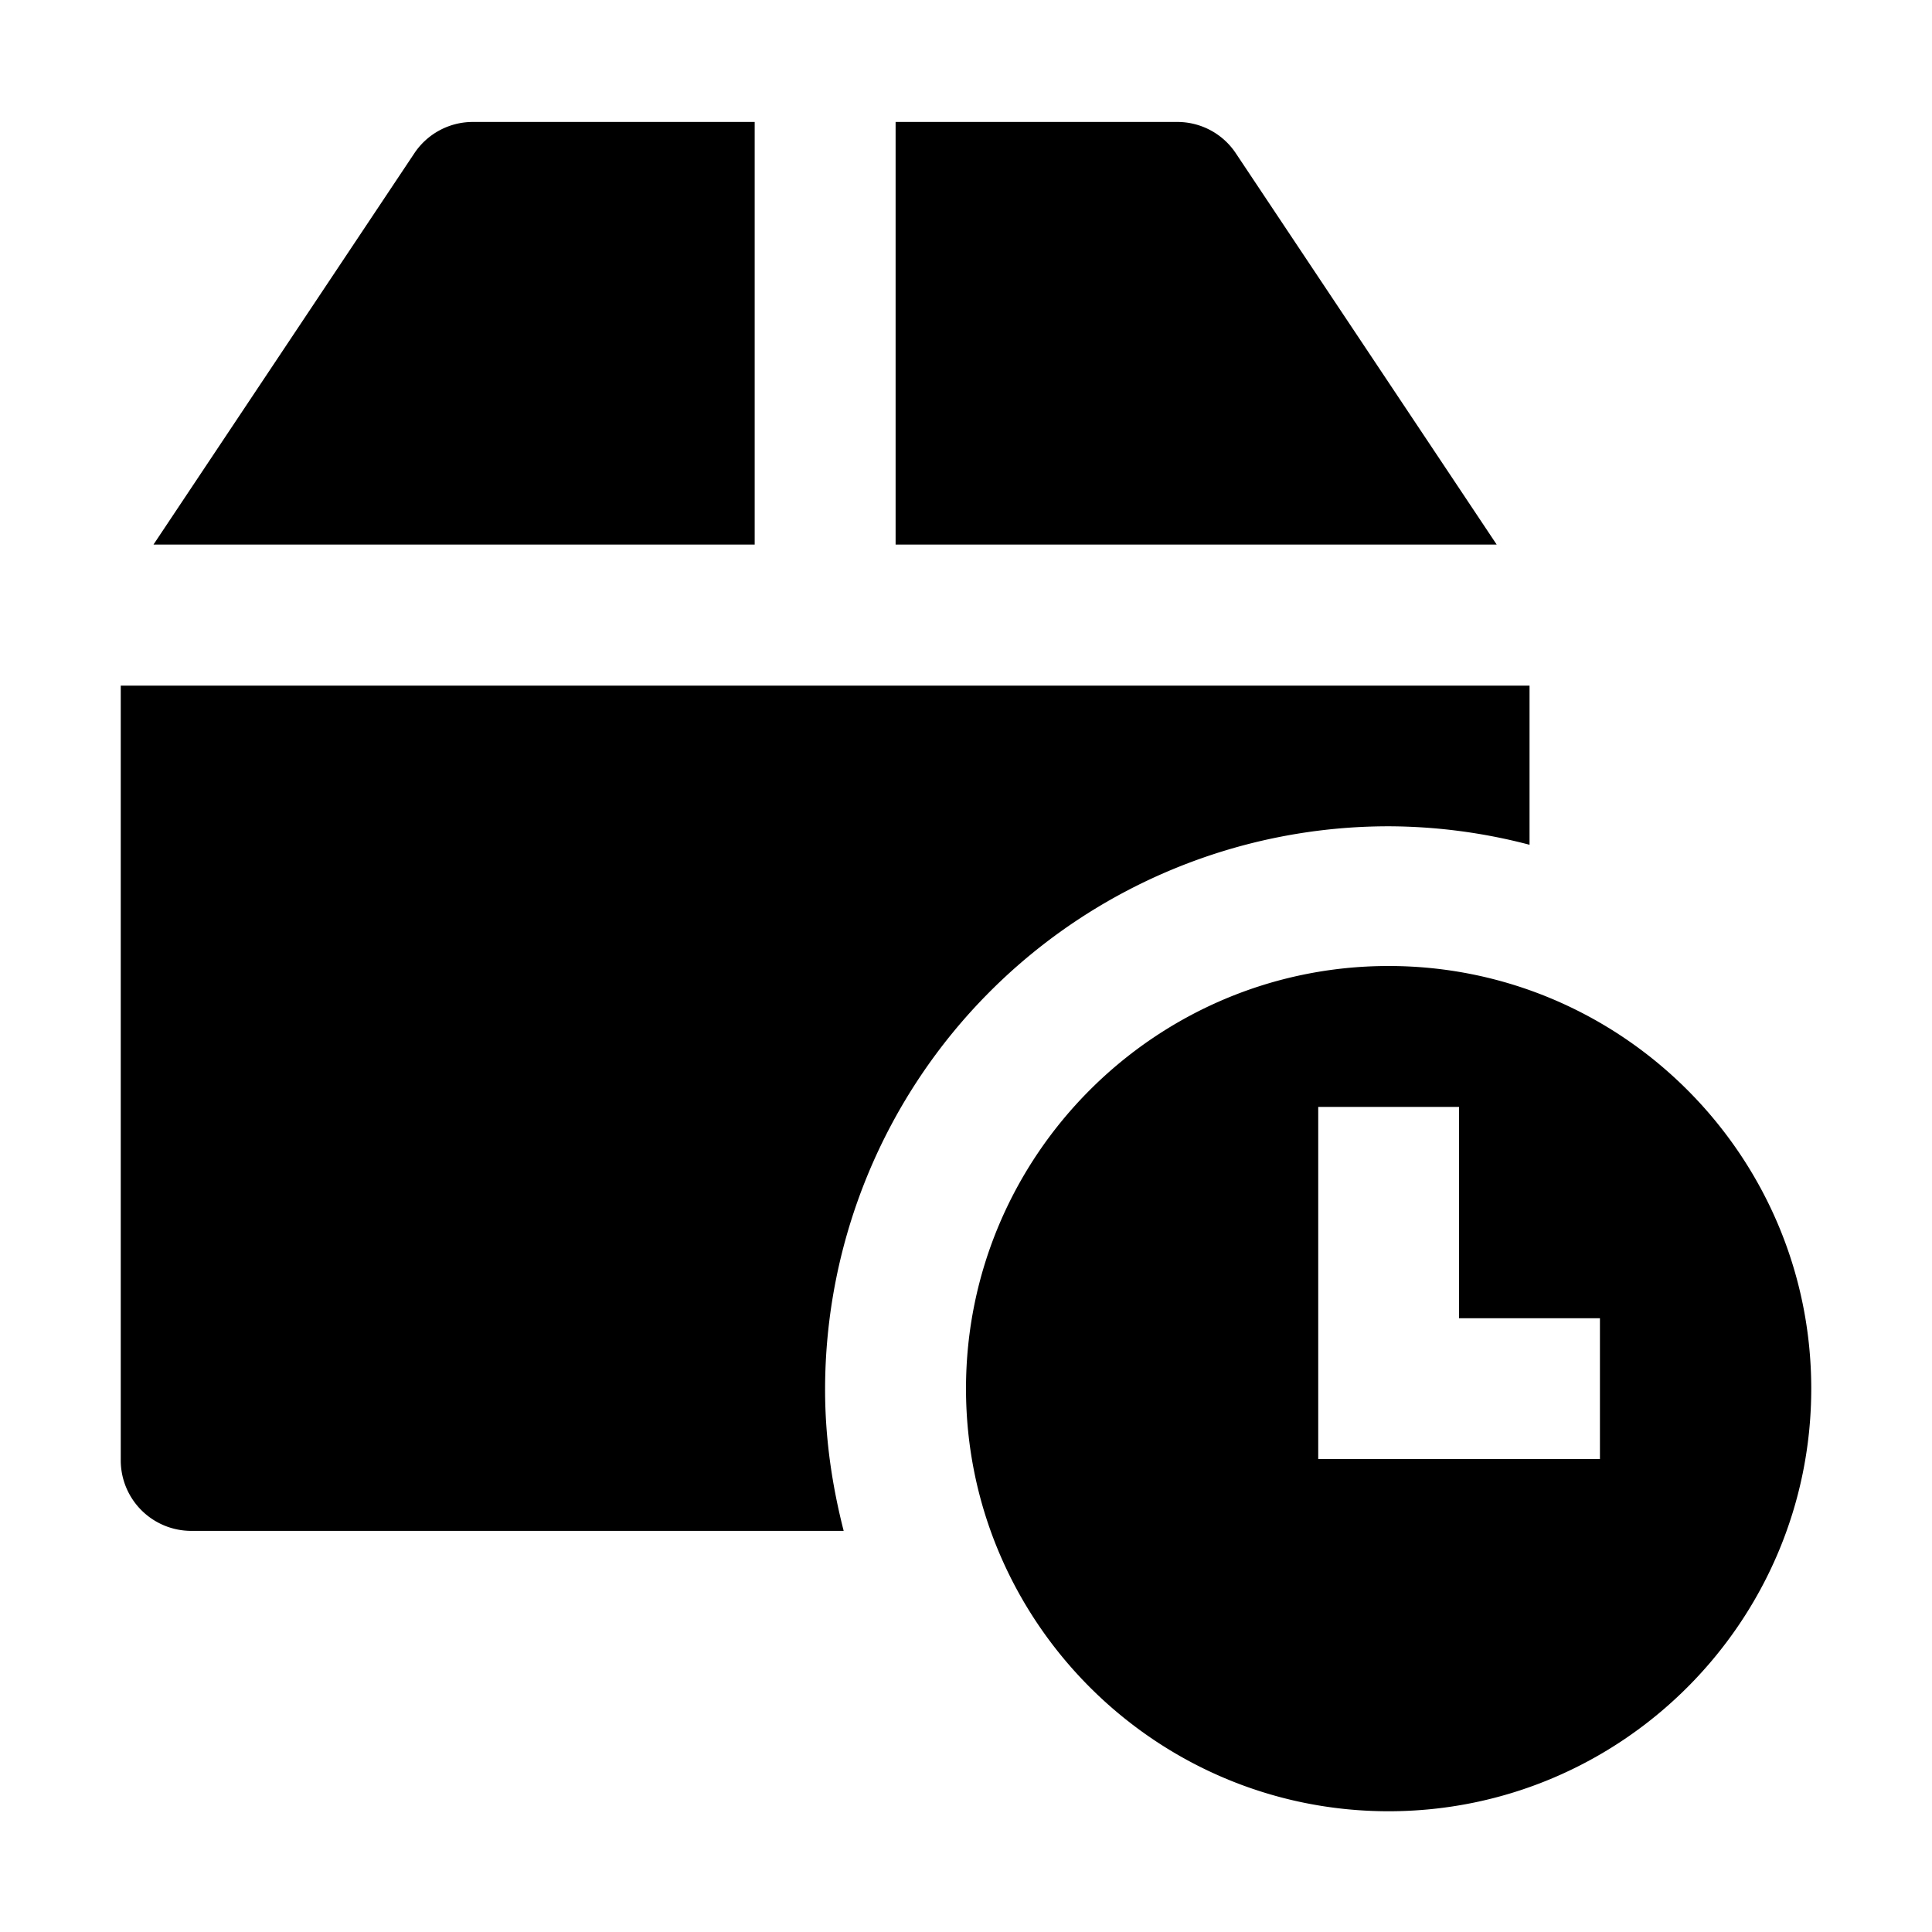 <svg viewBox="0 0 16 16" xmlns="http://www.w3.org/2000/svg"><path d="M11.5 8c1.93 0 3.5 1.57 3.5 3.5S13.43 15 11.5 15 8 13.43 8 11.5 9.57 8 11.5 8zm1.167-2.322v1.318a4.639 4.639 0 00-1.167-.153 4.667 4.667 0 00-4.667 4.666c0 .404.058.794.154 1.169H1.583A.584.584 0 011 12.094V5.678h11.667zm-.584 3.489h-1.166v2.916h2.333v-1.166h-1.167v-1.75zM9.75 1.01c.195 0 .377.097.485.26l2.16 3.24H7.417v-3.5zm-3.5 0v3.5H1.271l2.16-3.24a.582.582 0 01.486-.26H6.25z" fill-rule="nonzero"/></svg>
